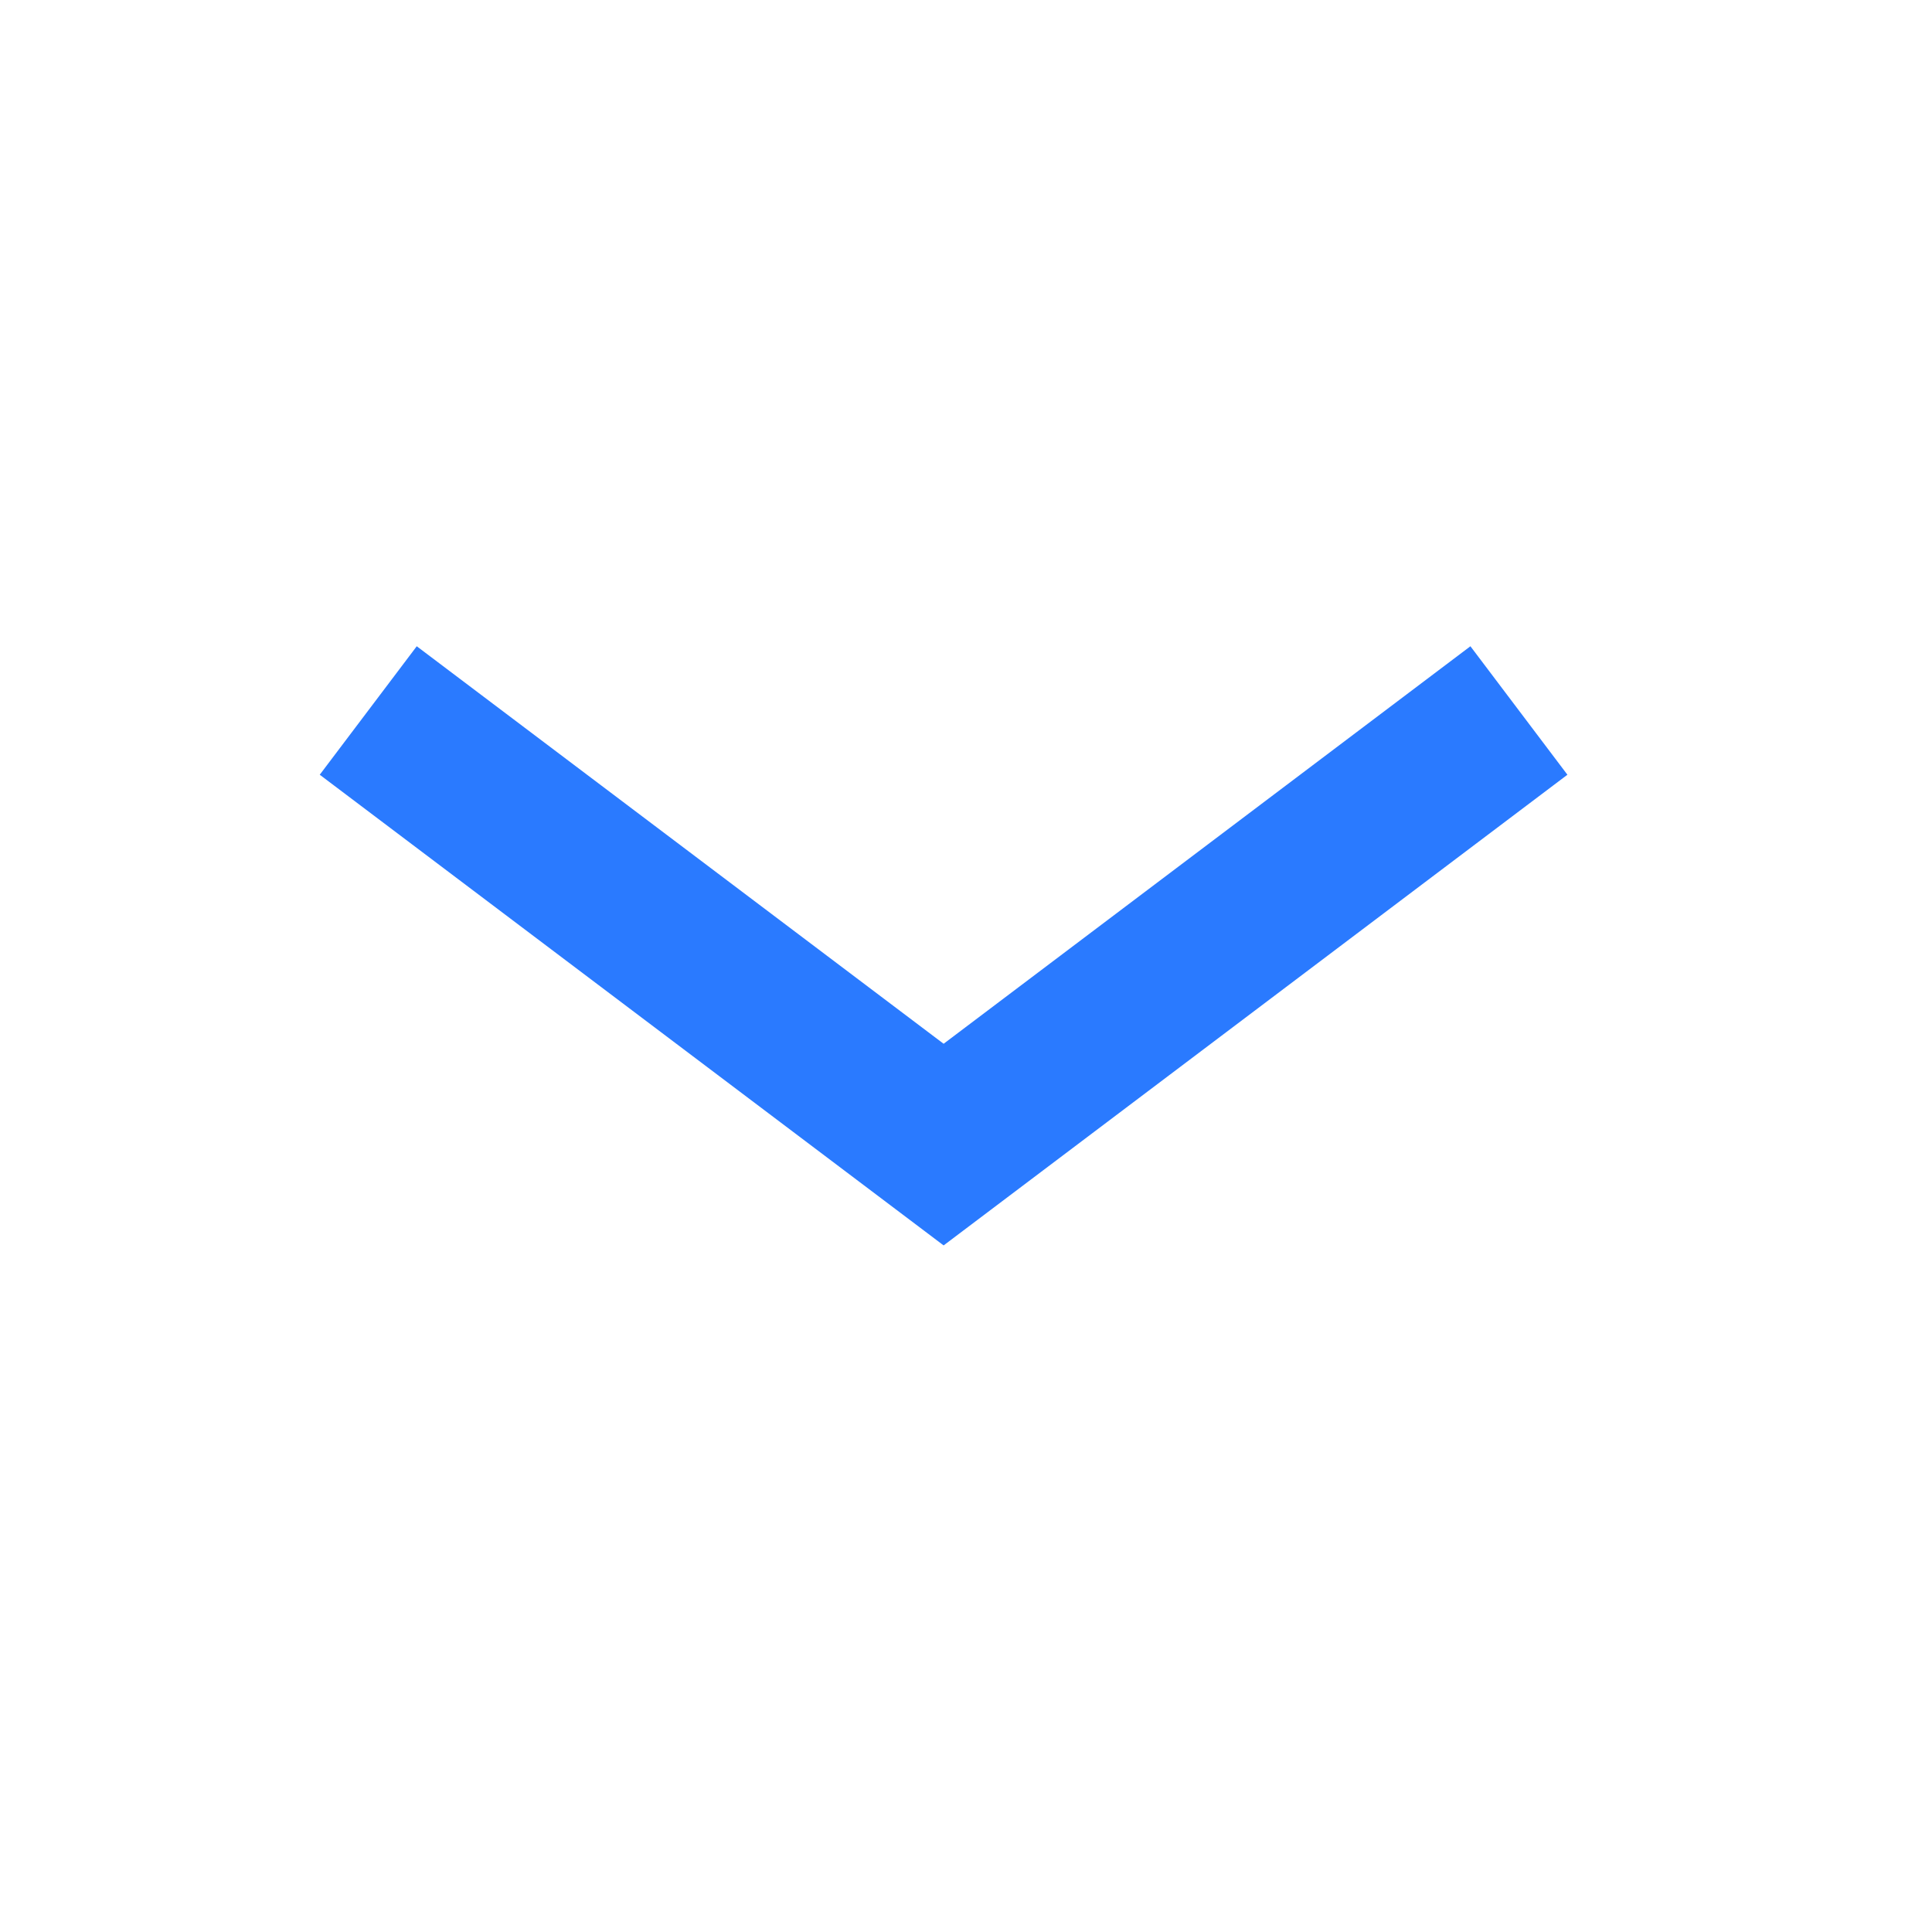 <svg xmlns="http://www.w3.org/2000/svg" xmlns:xlink="http://www.w3.org/1999/xlink" width="24" height="24">
  <defs>
    <path id="prefix__ic_collapse_down_blue-a" d="M11.722 12.966l6.544-4.938 1.205 1.596-7.749 5.847-7.75-5.847 1.205-1.596z"/>
  </defs>
  <use fill="#2A7AFF" xlink:href="#prefix__ic_collapse_down_blue-a"/>
</svg>
